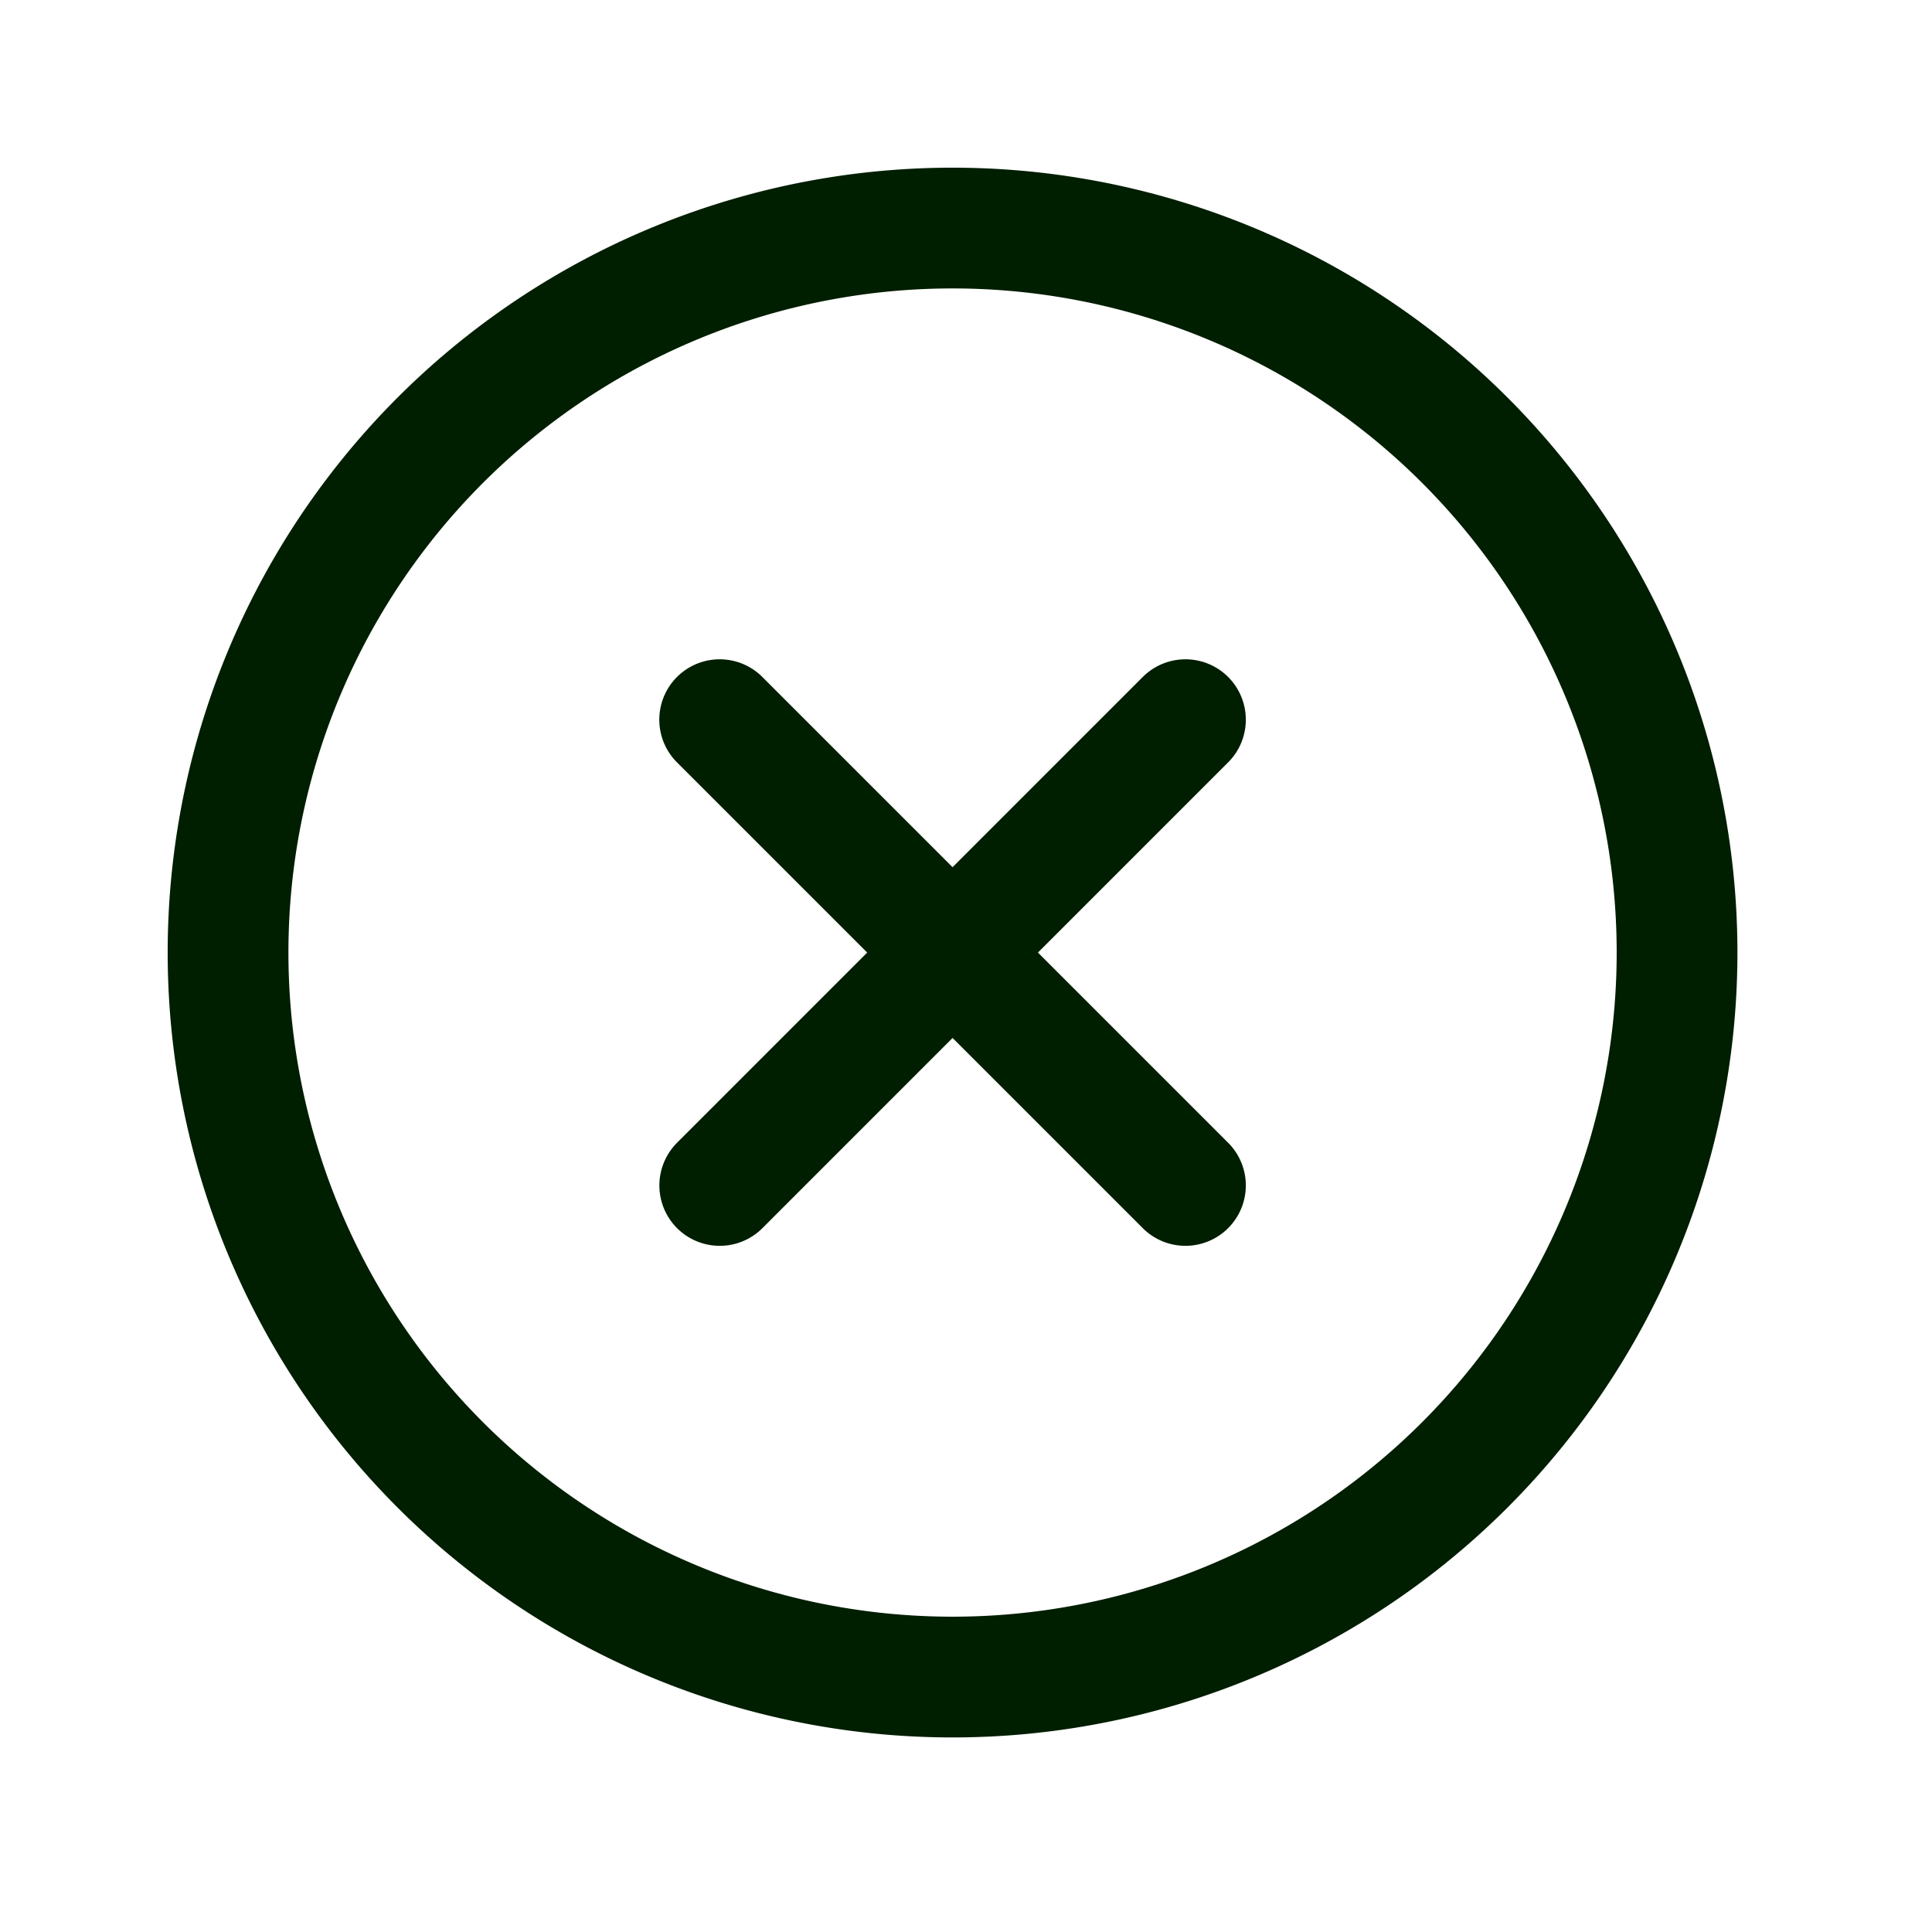 <svg xmlns="http://www.w3.org/2000/svg" fill="none" aria-hidden="true" viewBox="0 0 24 24" role="img"><path vector-effect="non-scaling-stroke" stroke="#001e00" stroke-linecap="round" stroke-linejoin="round" stroke-miterlimit="10" stroke-width="1.5" d="M8.94 8.94l5.786 5.786m0-5.786l-5.785 5.786m2.892 6.107a9 9 0 100-18 9 9 0 000 18z"/></svg>